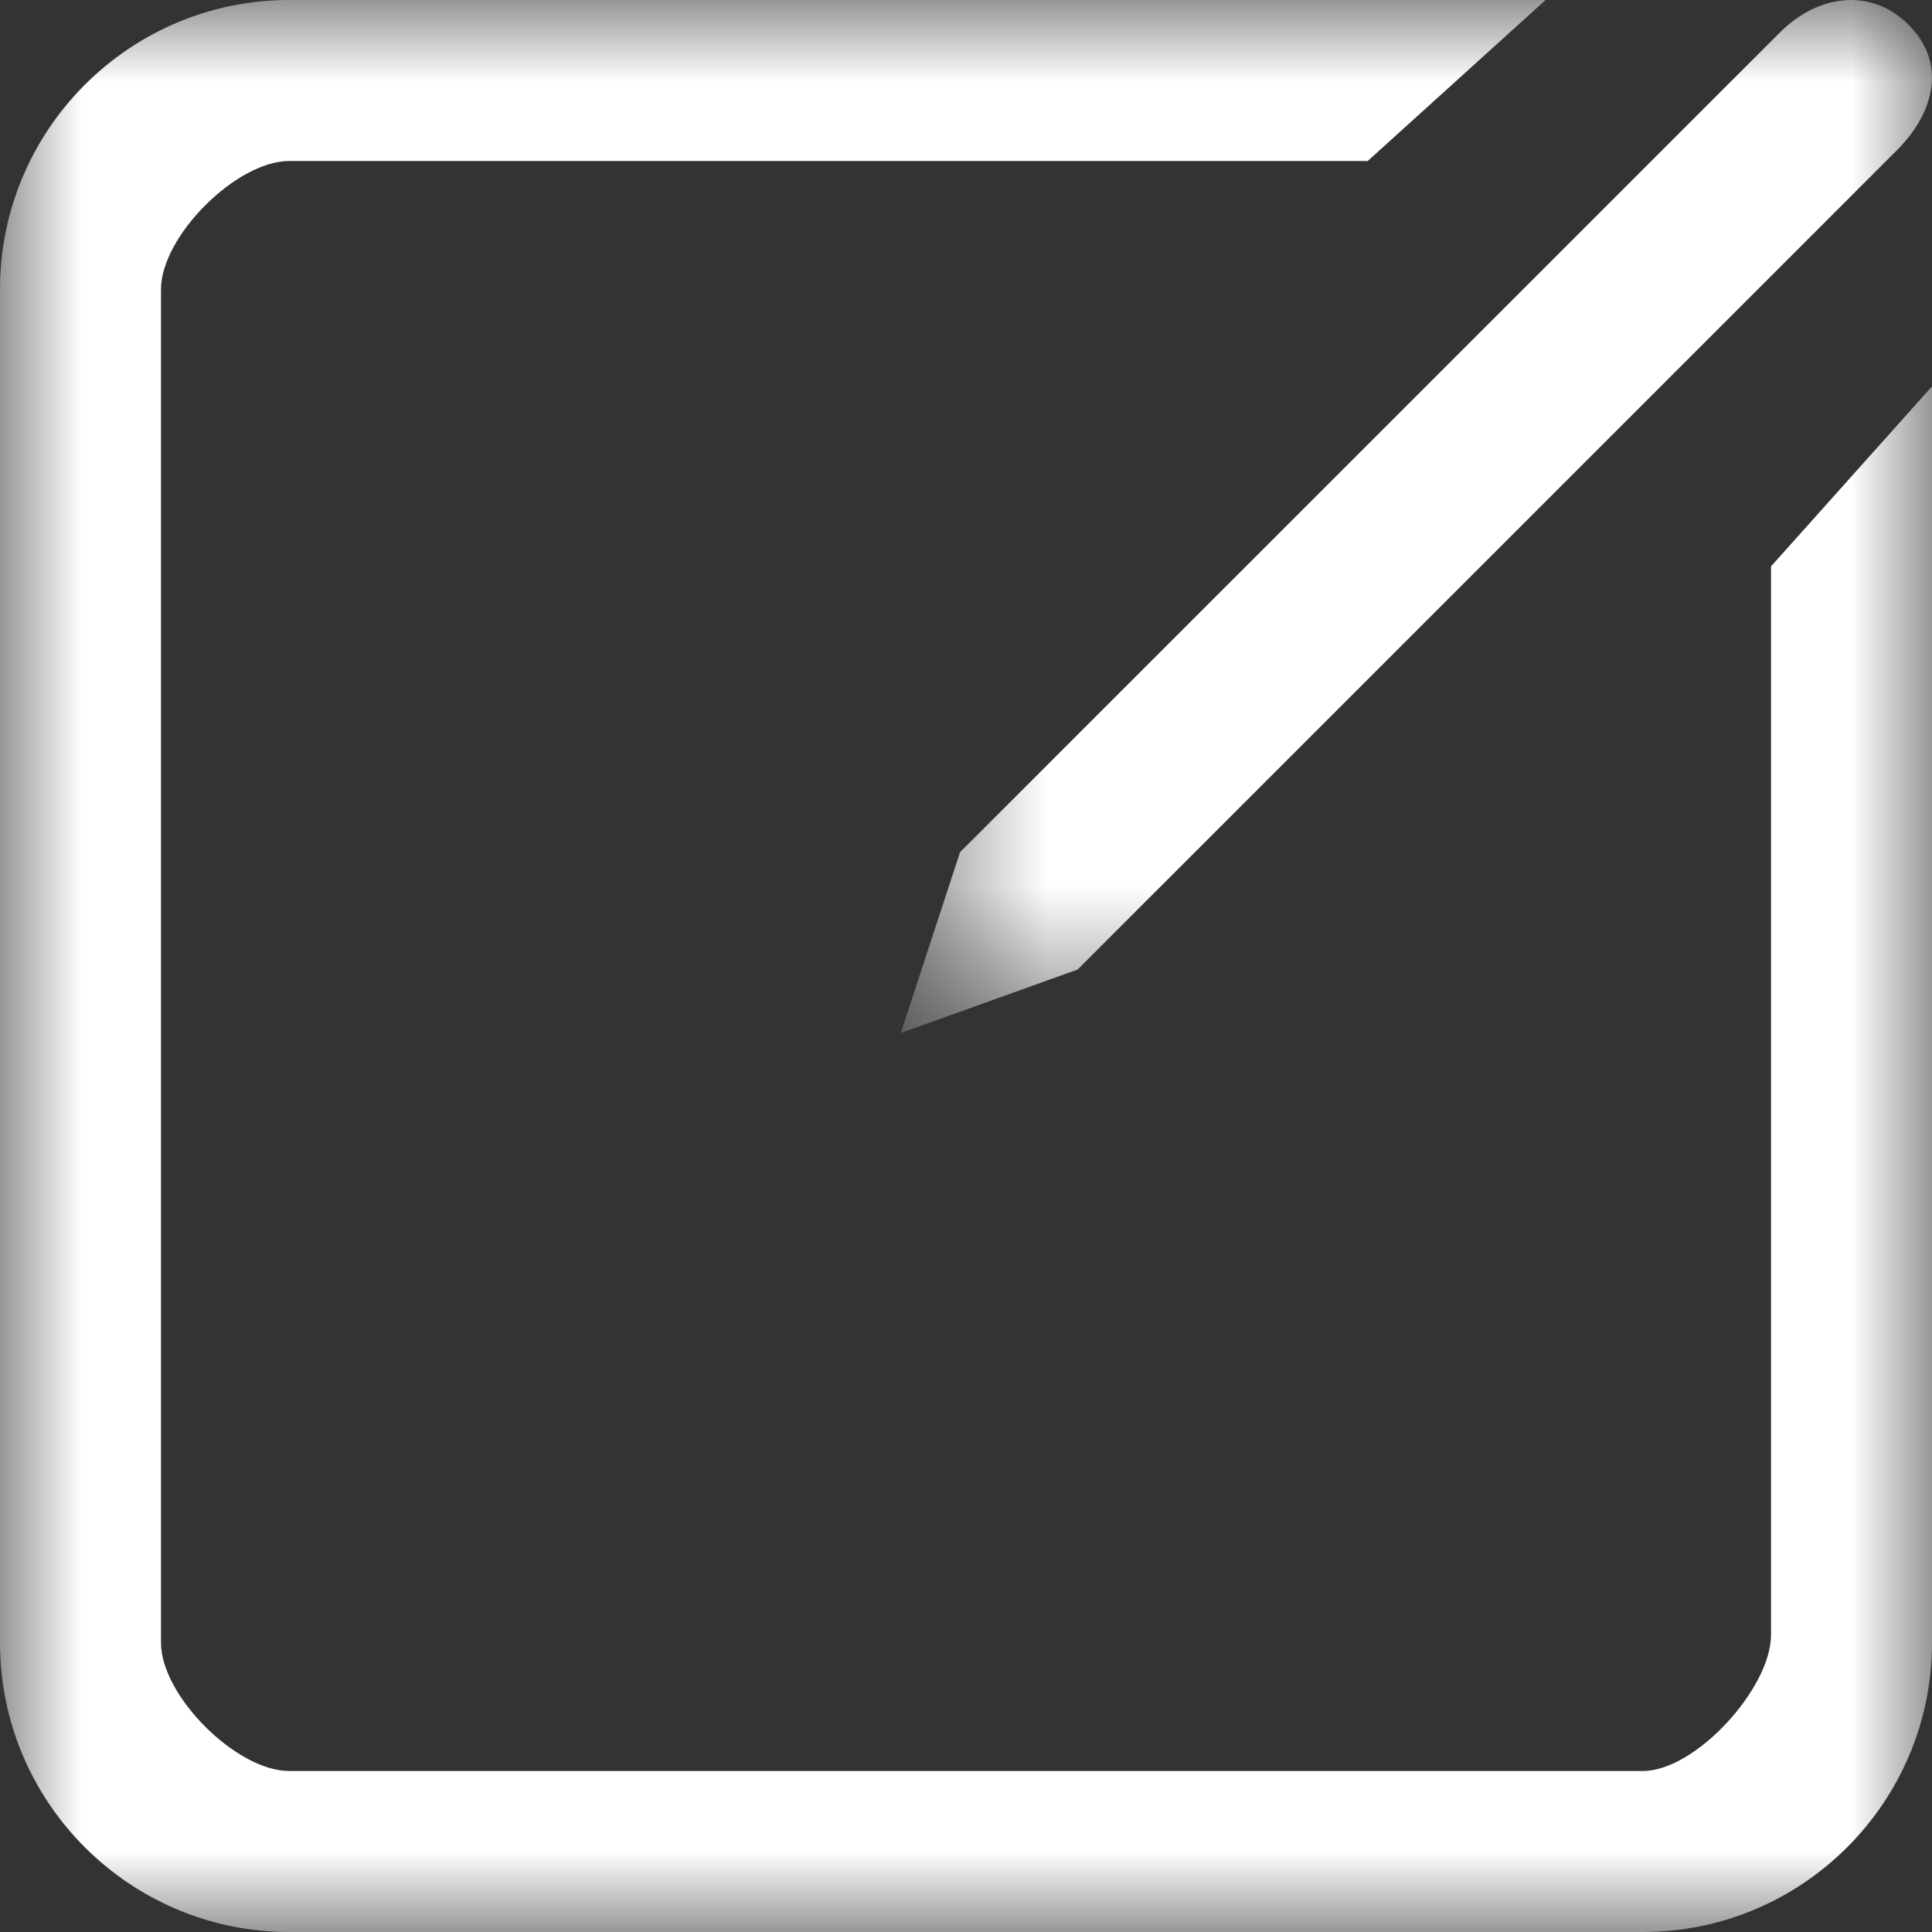 <?xml version="1.0" encoding="UTF-8"?>
<svg width="12px" height="12px" viewBox="0 0 12 12" version="1.1" xmlns="http://www.w3.org/2000/svg" xmlns:xlink="http://www.w3.org/1999/xlink">
    <rect x="0" y="0" width="12" height="12" fill="#333333" stroke="none"/>
    <defs>
        <polygon id="path-1" points="7 0 0.595 0 0.595 6.416 7 6.416"></polygon>
        <polygon id="path-3" points="12 6 12 0 0 0 0 6 0 12 12 12"></polygon>
    </defs>
    <g id="Page-1" stroke="none" stroke-width="1" fill="none" fill-rule="evenodd">
        <g id="Custom-Preset" transform="translate(-1098, -359)">
            <g id="修改BG-滑过" transform="translate(1086, 348)">
                <g id="修改icon-滑过" transform="translate(12, 11)">
                    <g id="Group-3" transform="translate(5, 0)">
                        <mask id="mask-2" fill="white">
                            <use xlink:href="#path-1"></use>
                        </mask>
                        <g id="Clip-2"></g>
                        <path d="M0.595,6.416 L1.693,6.022 L6.784,0.931 C7.018,0.697 7.09,0.39 6.856,0.155 C6.62,-0.081 6.289,-0.033 6.055,0.202 L0.963,5.293 L0.595,6.416 Z" id="Fill-1" fill="#FFFFFF" mask="url(#mask-2)"></path>
                    </g>
                    <g id="Group-6">
                        <mask id="mask-4" fill="white">
                            <use xlink:href="#path-3"></use>
                        </mask>
                        <g id="Clip-5"></g>
                        <path d="M11,3.518 L11,10.156 C11,10.485 10.532,11 10.204,11 L1.796,11 C1.468,11 1,10.532 1,10.204 L1,1.797 C1,1.468 1.468,1 1.796,1 L8.495,1 L9.6,-0 L1.796,-0 C0.806,-0 0,0.805 0,1.797 L0,10.204 C0,11.194 0.805,12 1.796,12 L10.204,12 C11.194,12 12,11.195 12,10.204 L12,2.4 L11,3.518 Z" id="Fill-4" fill="#FFFFFF" mask="url(#mask-4)"></path>
                    </g>
                </g>
            </g>
        </g>
    </g>
</svg>